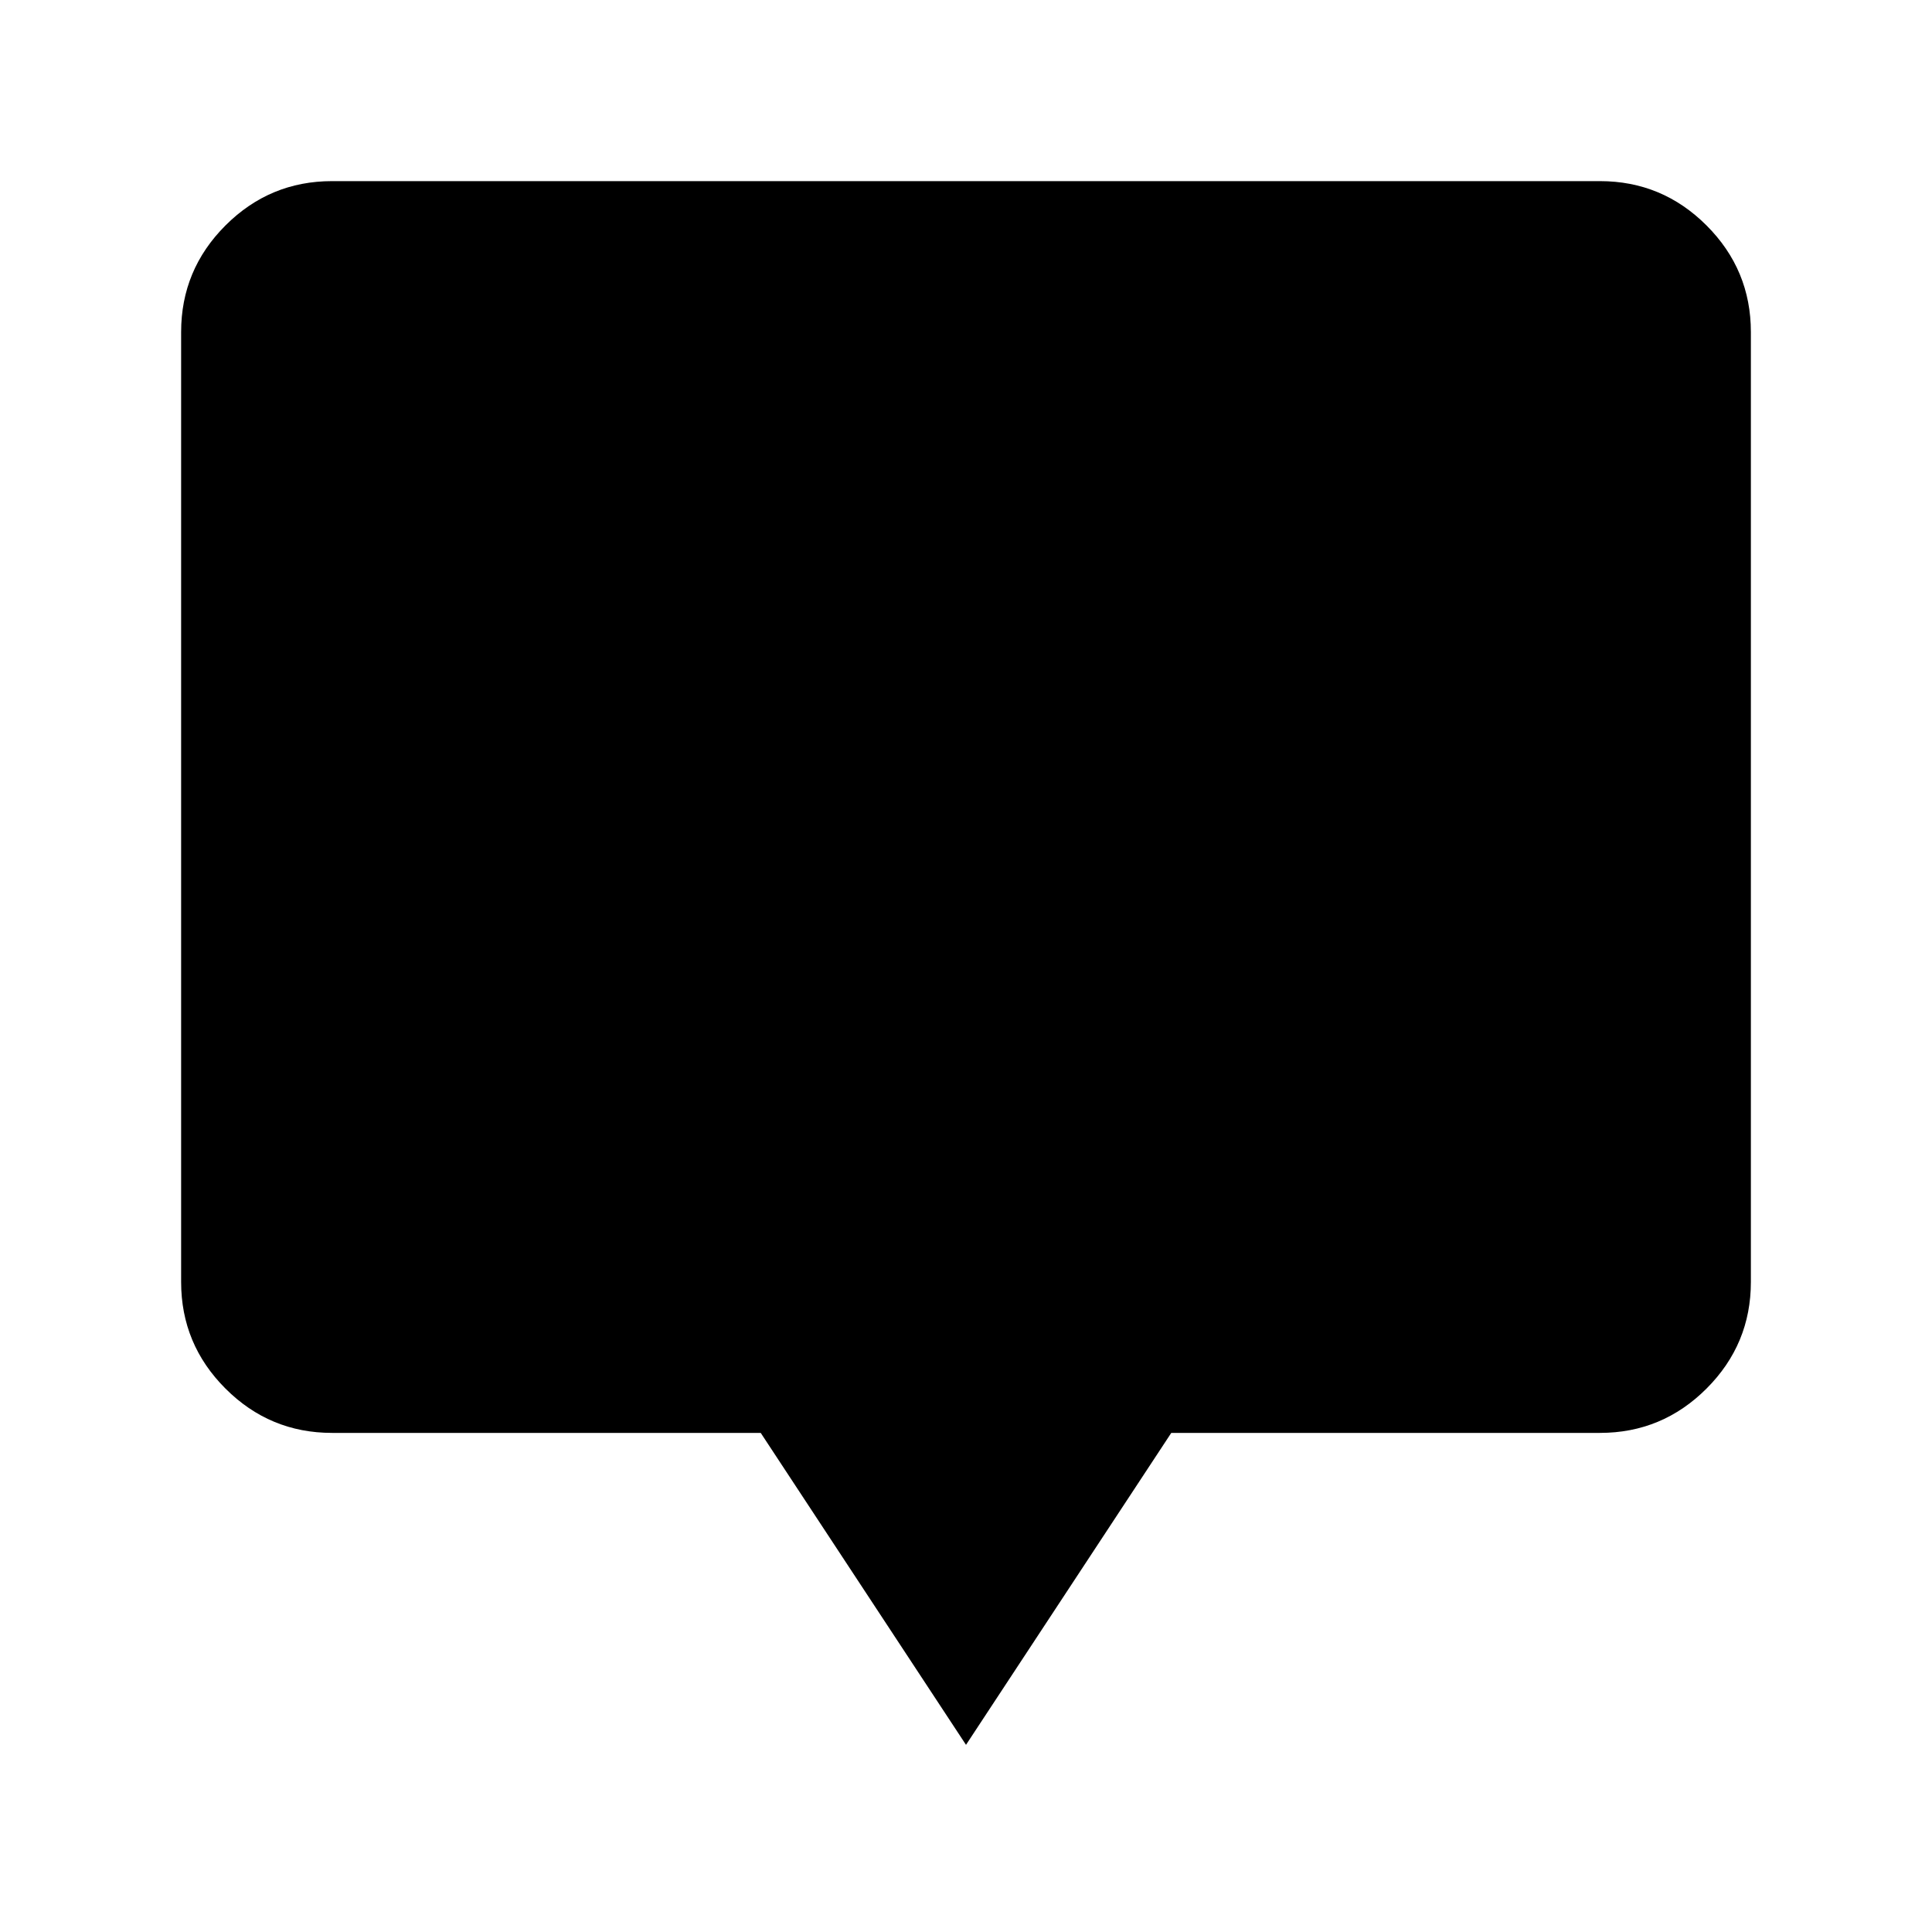<svg xmlns="http://www.w3.org/2000/svg" height="24" viewBox="0 -960 960 960" width="24"><path d="M480-93 378-248H165q-30.94 0-52.97-22.03Q90-292.06 90-323v-472q0-30.94 22.03-52.97Q134.06-870 165-870h630q30.94 0 52.97 22.03Q870-825.94 870-795v472q0 30.94-22.03 52.97Q825.94-248 795-248H582L480-93Z"/></svg>